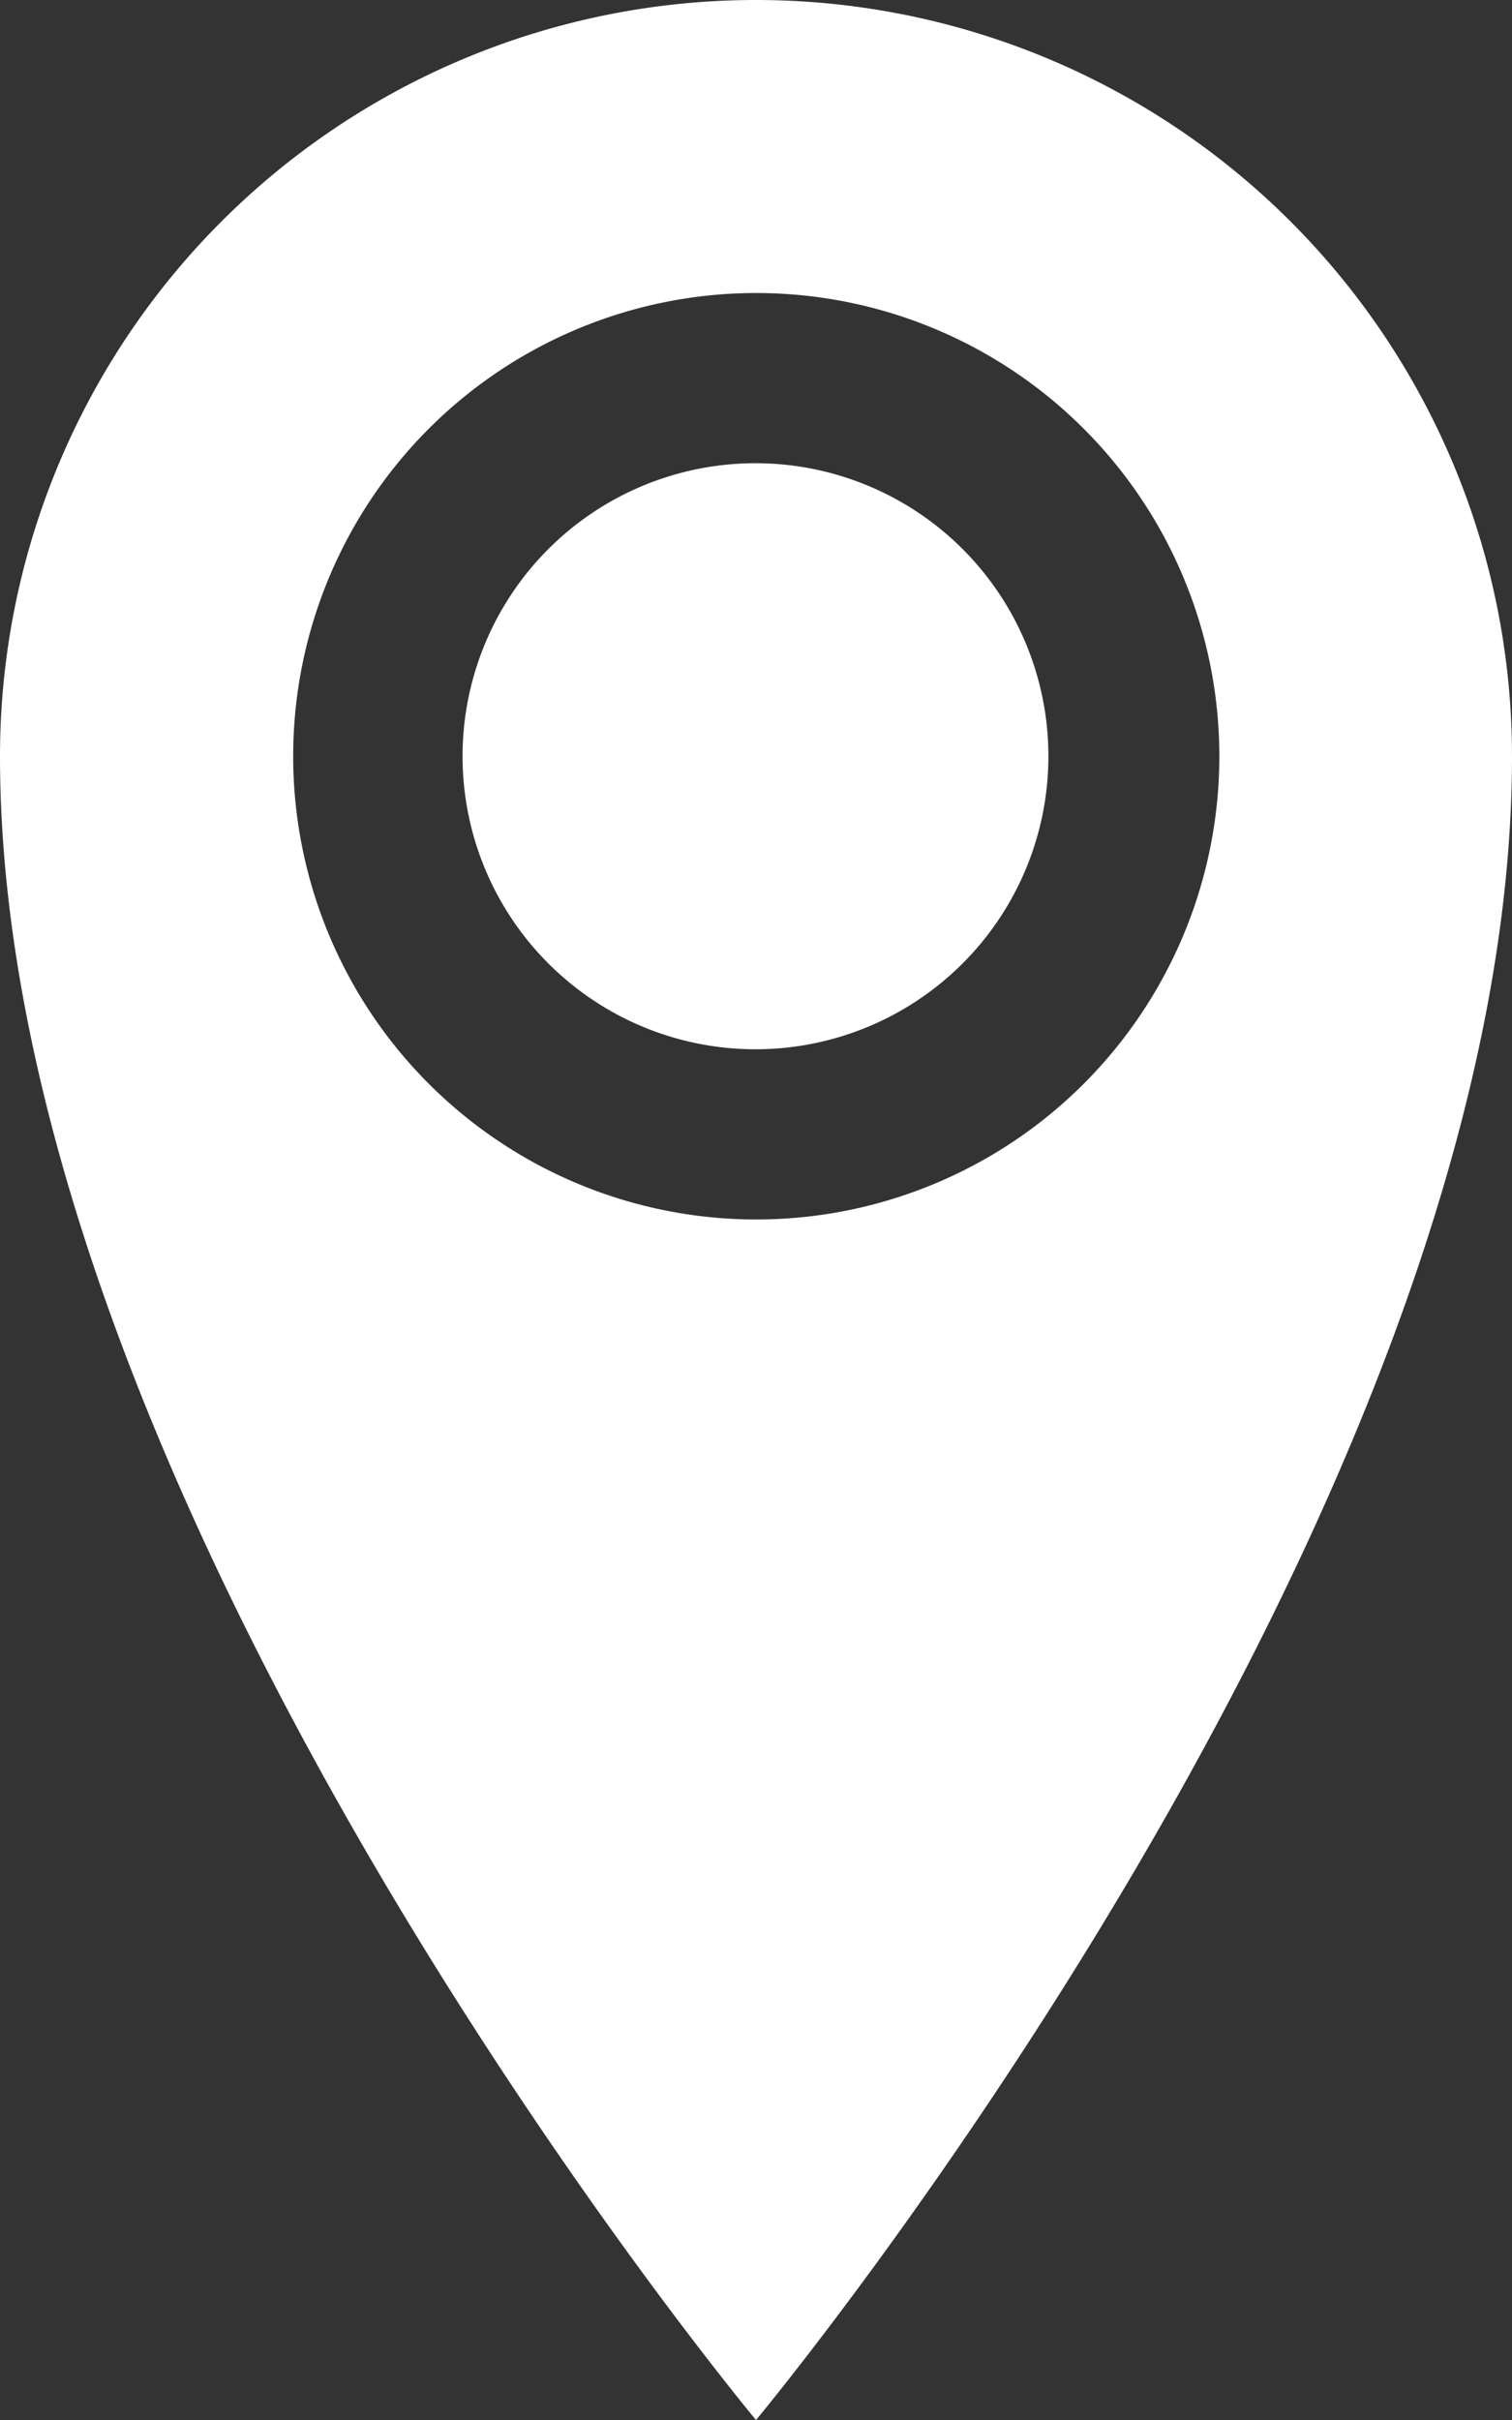 <svg xmlns="http://www.w3.org/2000/svg" width="11.588" height="18.541" viewBox="0 0 11.588 18.541">
  <rect x="0" y="0" width="11.588" height="18.541" fill="#333333" stroke="none"/>
  <path id="Icon_metro-location" data-name="Icon metro-location" d="M14.149,1.928A5.794,5.794,0,0,0,8.355,7.722c0,5.794,5.794,12.747,5.794,12.747s5.794-6.953,5.794-12.747a5.794,5.794,0,0,0-5.794-5.794Zm0,9.343A3.549,3.549,0,1,1,17.7,7.722,3.549,3.549,0,0,1,14.149,11.271ZM11.9,7.722a2.245,2.245,0,1,1,2.245,2.245A2.245,2.245,0,0,1,11.9,7.722Z" transform="translate(-8.355 -1.928)" fill="#fff"/>
</svg>
